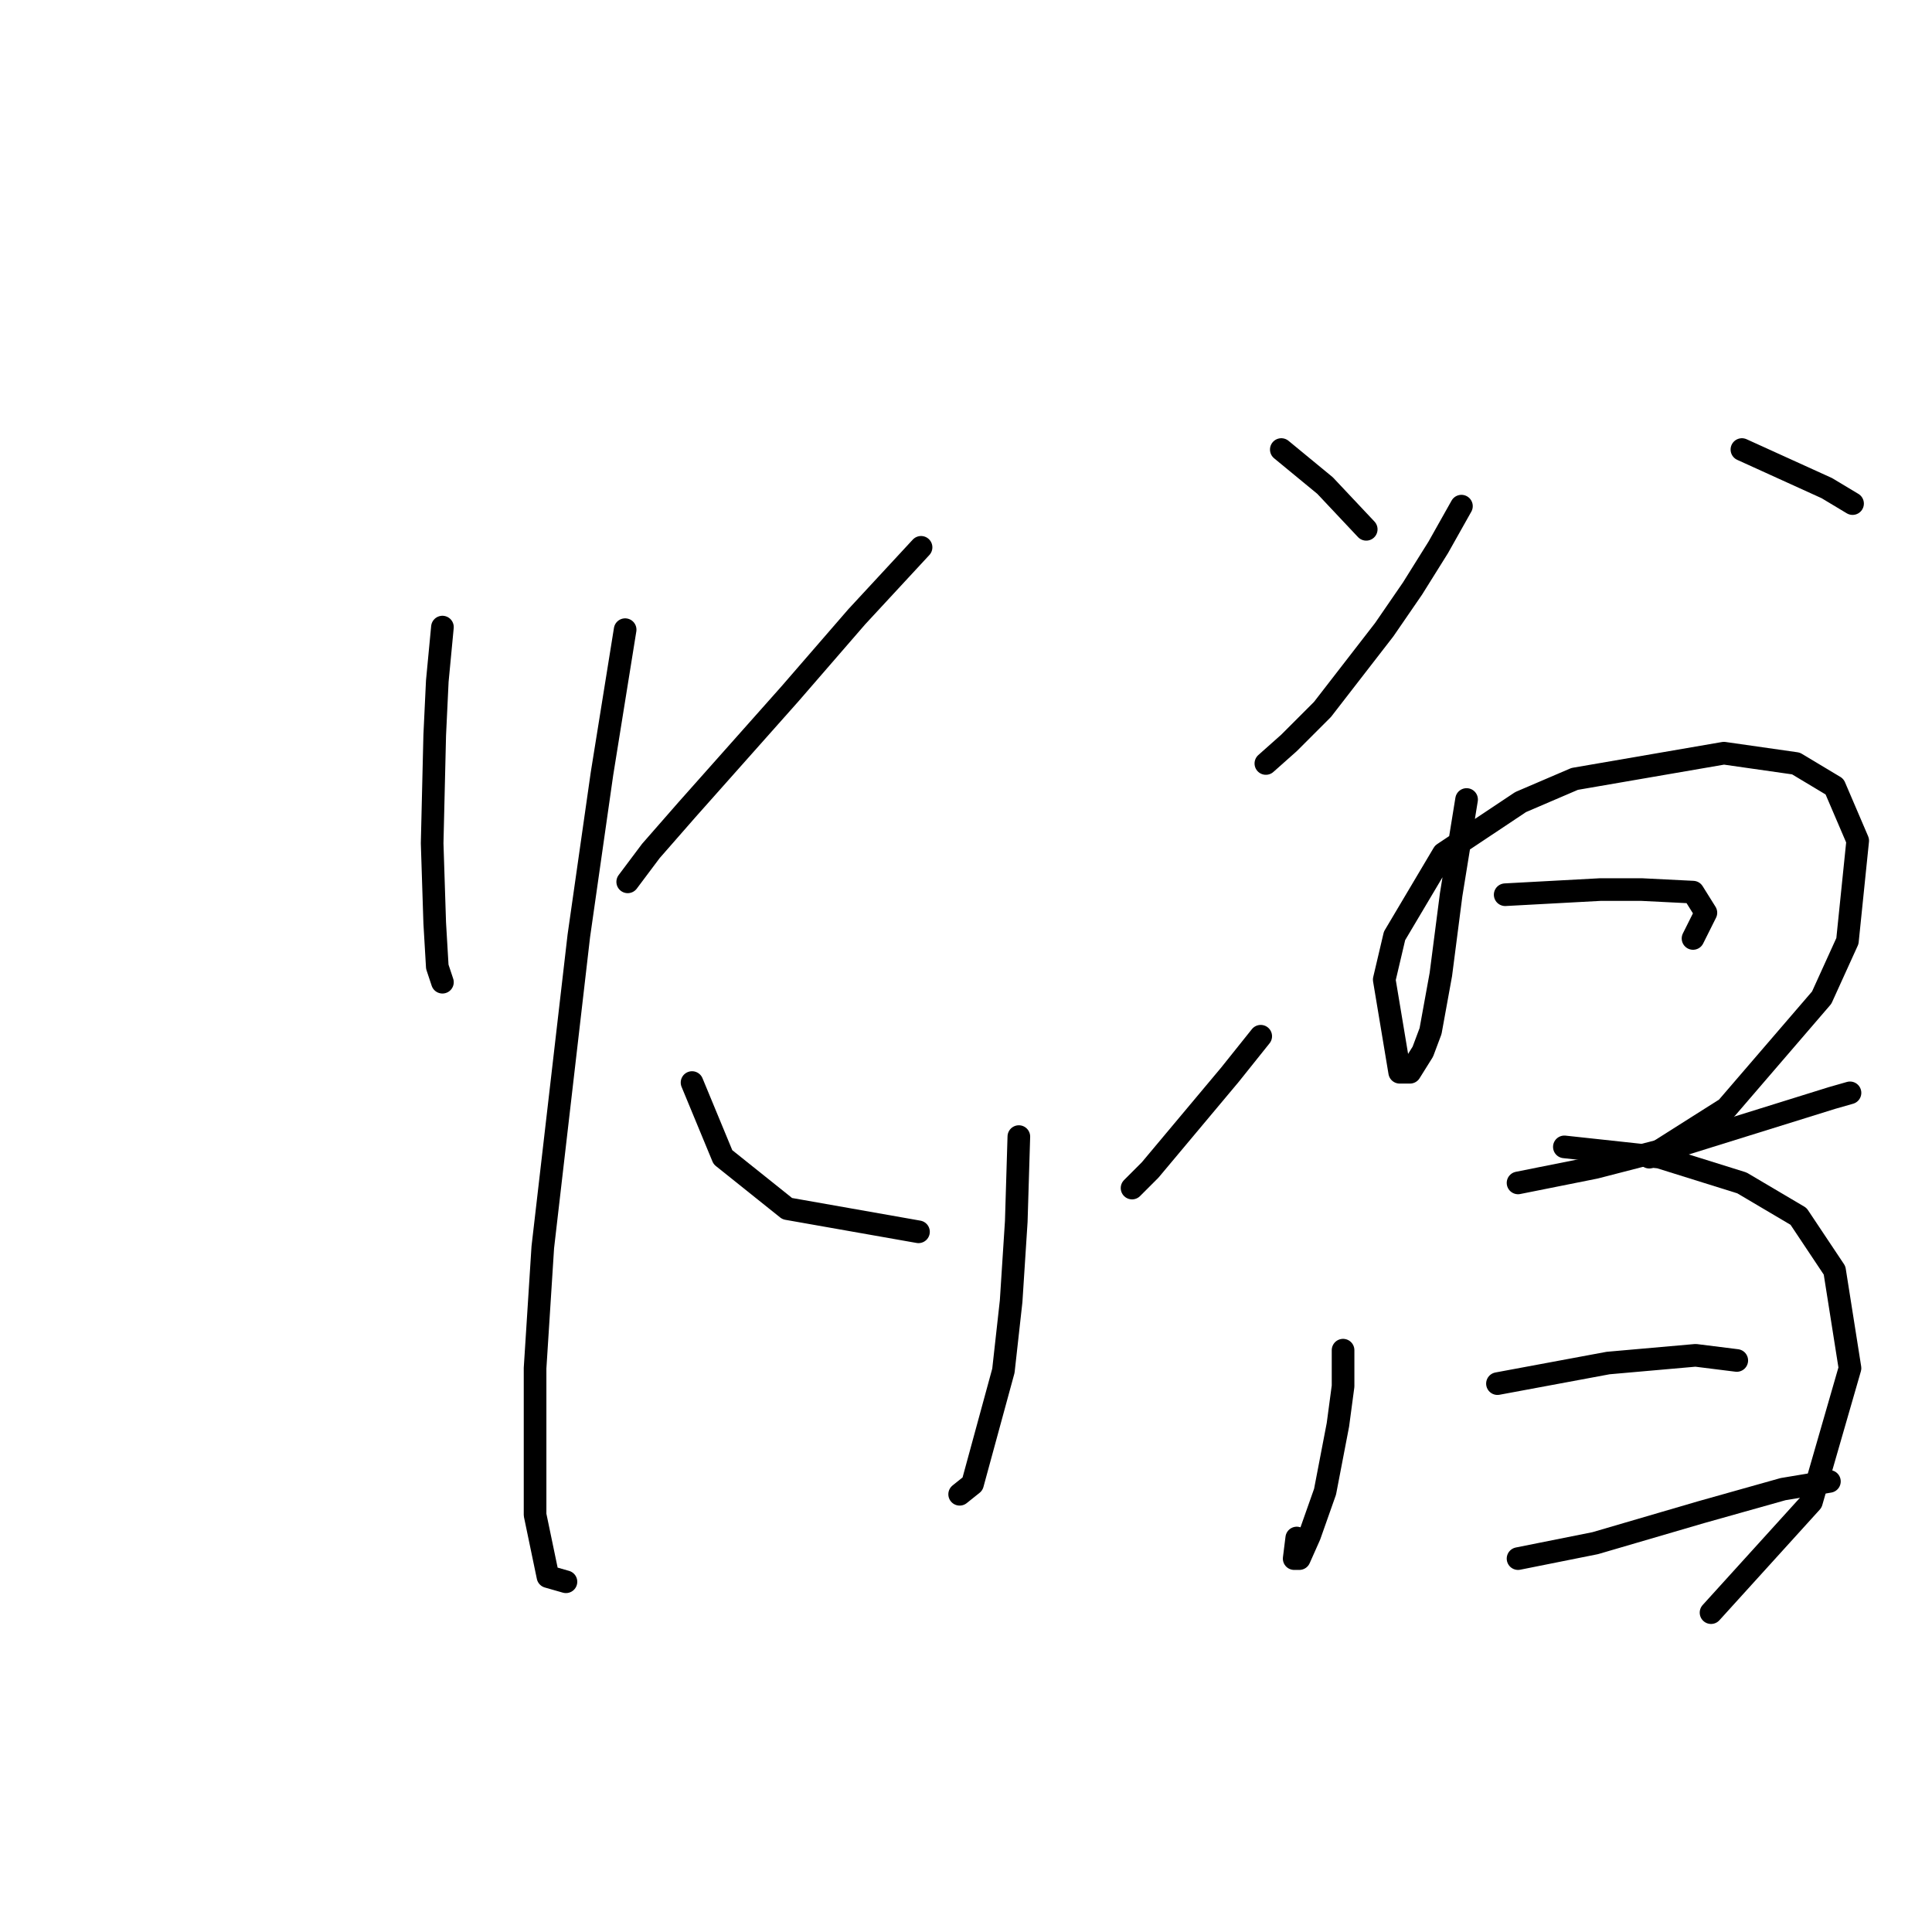 <?xml version="1.0" standalone="no"?>
    <svg width="256" height="256" xmlns="http://www.w3.org/2000/svg" version="1.1">
    <polyline stroke="black" stroke-width="3" stroke-linecap="round" fill="transparent" stroke-linejoin="round" points="58.625 83.093 57.944 90.254 57.603 97.414 57.262 111.735 57.603 122.304 57.944 128.101 58.625 130.147 58.625 130.147 " />
        <polyline stroke="black" stroke-width="3" stroke-linecap="round" fill="transparent" stroke-linejoin="round" points="82.834 83.434 79.765 102.528 76.697 124.009 71.923 165.266 70.9 181.291 70.9 200.727 72.605 208.91 74.992 209.592 74.992 209.592 " />
        <polyline stroke="black" stroke-width="3" stroke-linecap="round" fill="transparent" stroke-linejoin="round" points="122.045 72.524 113.521 81.73 104.656 91.959 91.017 107.302 86.244 112.757 83.175 116.849 83.175 116.849 " />
        <polyline stroke="black" stroke-width="3" stroke-linecap="round" fill="transparent" stroke-linejoin="round" points="169.78 59.567 175.577 64.34 181.032 70.137 181.032 70.137 " />
        <polyline stroke="black" stroke-width="3" stroke-linecap="round" fill="transparent" stroke-linejoin="round" points="135.002 150.605 134.661 161.856 133.979 172.426 132.956 181.632 128.864 196.635 127.159 197.999 127.159 197.999 " />
        <polyline stroke="black" stroke-width="3" stroke-linecap="round" fill="transparent" stroke-linejoin="round" points="91.699 143.444 95.791 153.332 104.315 160.152 121.704 163.22 121.704 163.22 " />
        <polyline stroke="black" stroke-width="3" stroke-linecap="round" fill="transparent" stroke-linejoin="round" points="167.052 137.307 162.961 142.421 152.391 155.037 150.004 157.424 150.004 157.424 " />
        <polyline stroke="black" stroke-width="3" stroke-linecap="round" fill="transparent" stroke-linejoin="round" points="193.648 67.068 190.579 72.524 187.169 77.979 183.419 83.434 175.236 94.004 170.803 98.437 167.734 101.165 167.734 101.165 " />
        <polyline stroke="black" stroke-width="3" stroke-linecap="round" fill="transparent" stroke-linejoin="round" points="230.813 59.567 242.065 64.681 245.474 66.727 245.474 66.727 " />
        <polyline stroke="black" stroke-width="3" stroke-linecap="round" fill="transparent" stroke-linejoin="round" points="194.33 105.938 192.284 118.554 190.92 129.124 189.556 136.625 188.533 139.353 186.828 142.08 185.465 142.08 183.419 129.806 184.783 124.009 191.261 113.098 201.49 106.279 208.65 103.21 228.426 99.801 237.973 101.165 243.088 104.233 246.156 111.394 244.793 124.691 241.383 132.192 228.767 146.854 218.538 153.332 218.538 153.332 " />
        <polyline stroke="black" stroke-width="3" stroke-linecap="round" fill="transparent" stroke-linejoin="round" points="199.444 118.554 212.06 117.872 217.515 117.872 224.335 118.213 226.039 120.941 224.335 124.35 224.335 124.35 " />
        <polyline stroke="black" stroke-width="3" stroke-linecap="round" fill="transparent" stroke-linejoin="round" points="201.149 156.742 211.378 154.696 221.948 151.968 242.747 145.49 245.134 144.808 245.134 144.808 " />
        <polyline stroke="black" stroke-width="3" stroke-linecap="round" fill="transparent" stroke-linejoin="round" points="177.963 178.905 177.963 183.678 177.281 188.793 175.577 197.658 173.531 203.454 172.167 206.523 171.485 206.523 171.826 203.795 171.826 203.795 " />
        <polyline stroke="black" stroke-width="3" stroke-linecap="round" fill="transparent" stroke-linejoin="round" points="207.286 151.968 219.902 153.332 230.813 156.742 238.314 161.175 243.088 168.335 245.134 181.291 240.019 199.022 226.721 213.683 226.721 213.683 " />
        <polyline stroke="black" stroke-width="3" stroke-linecap="round" fill="transparent" stroke-linejoin="round" points="198.421 183.337 213.083 180.61 224.676 179.587 230.131 180.269 230.131 180.269 " />
        <polyline stroke="black" stroke-width="3" stroke-linecap="round" fill="transparent" stroke-linejoin="round" points="201.149 206.523 211.378 204.477 225.358 200.386 236.268 197.317 242.406 196.294 242.406 196.294 " />
        </svg>
